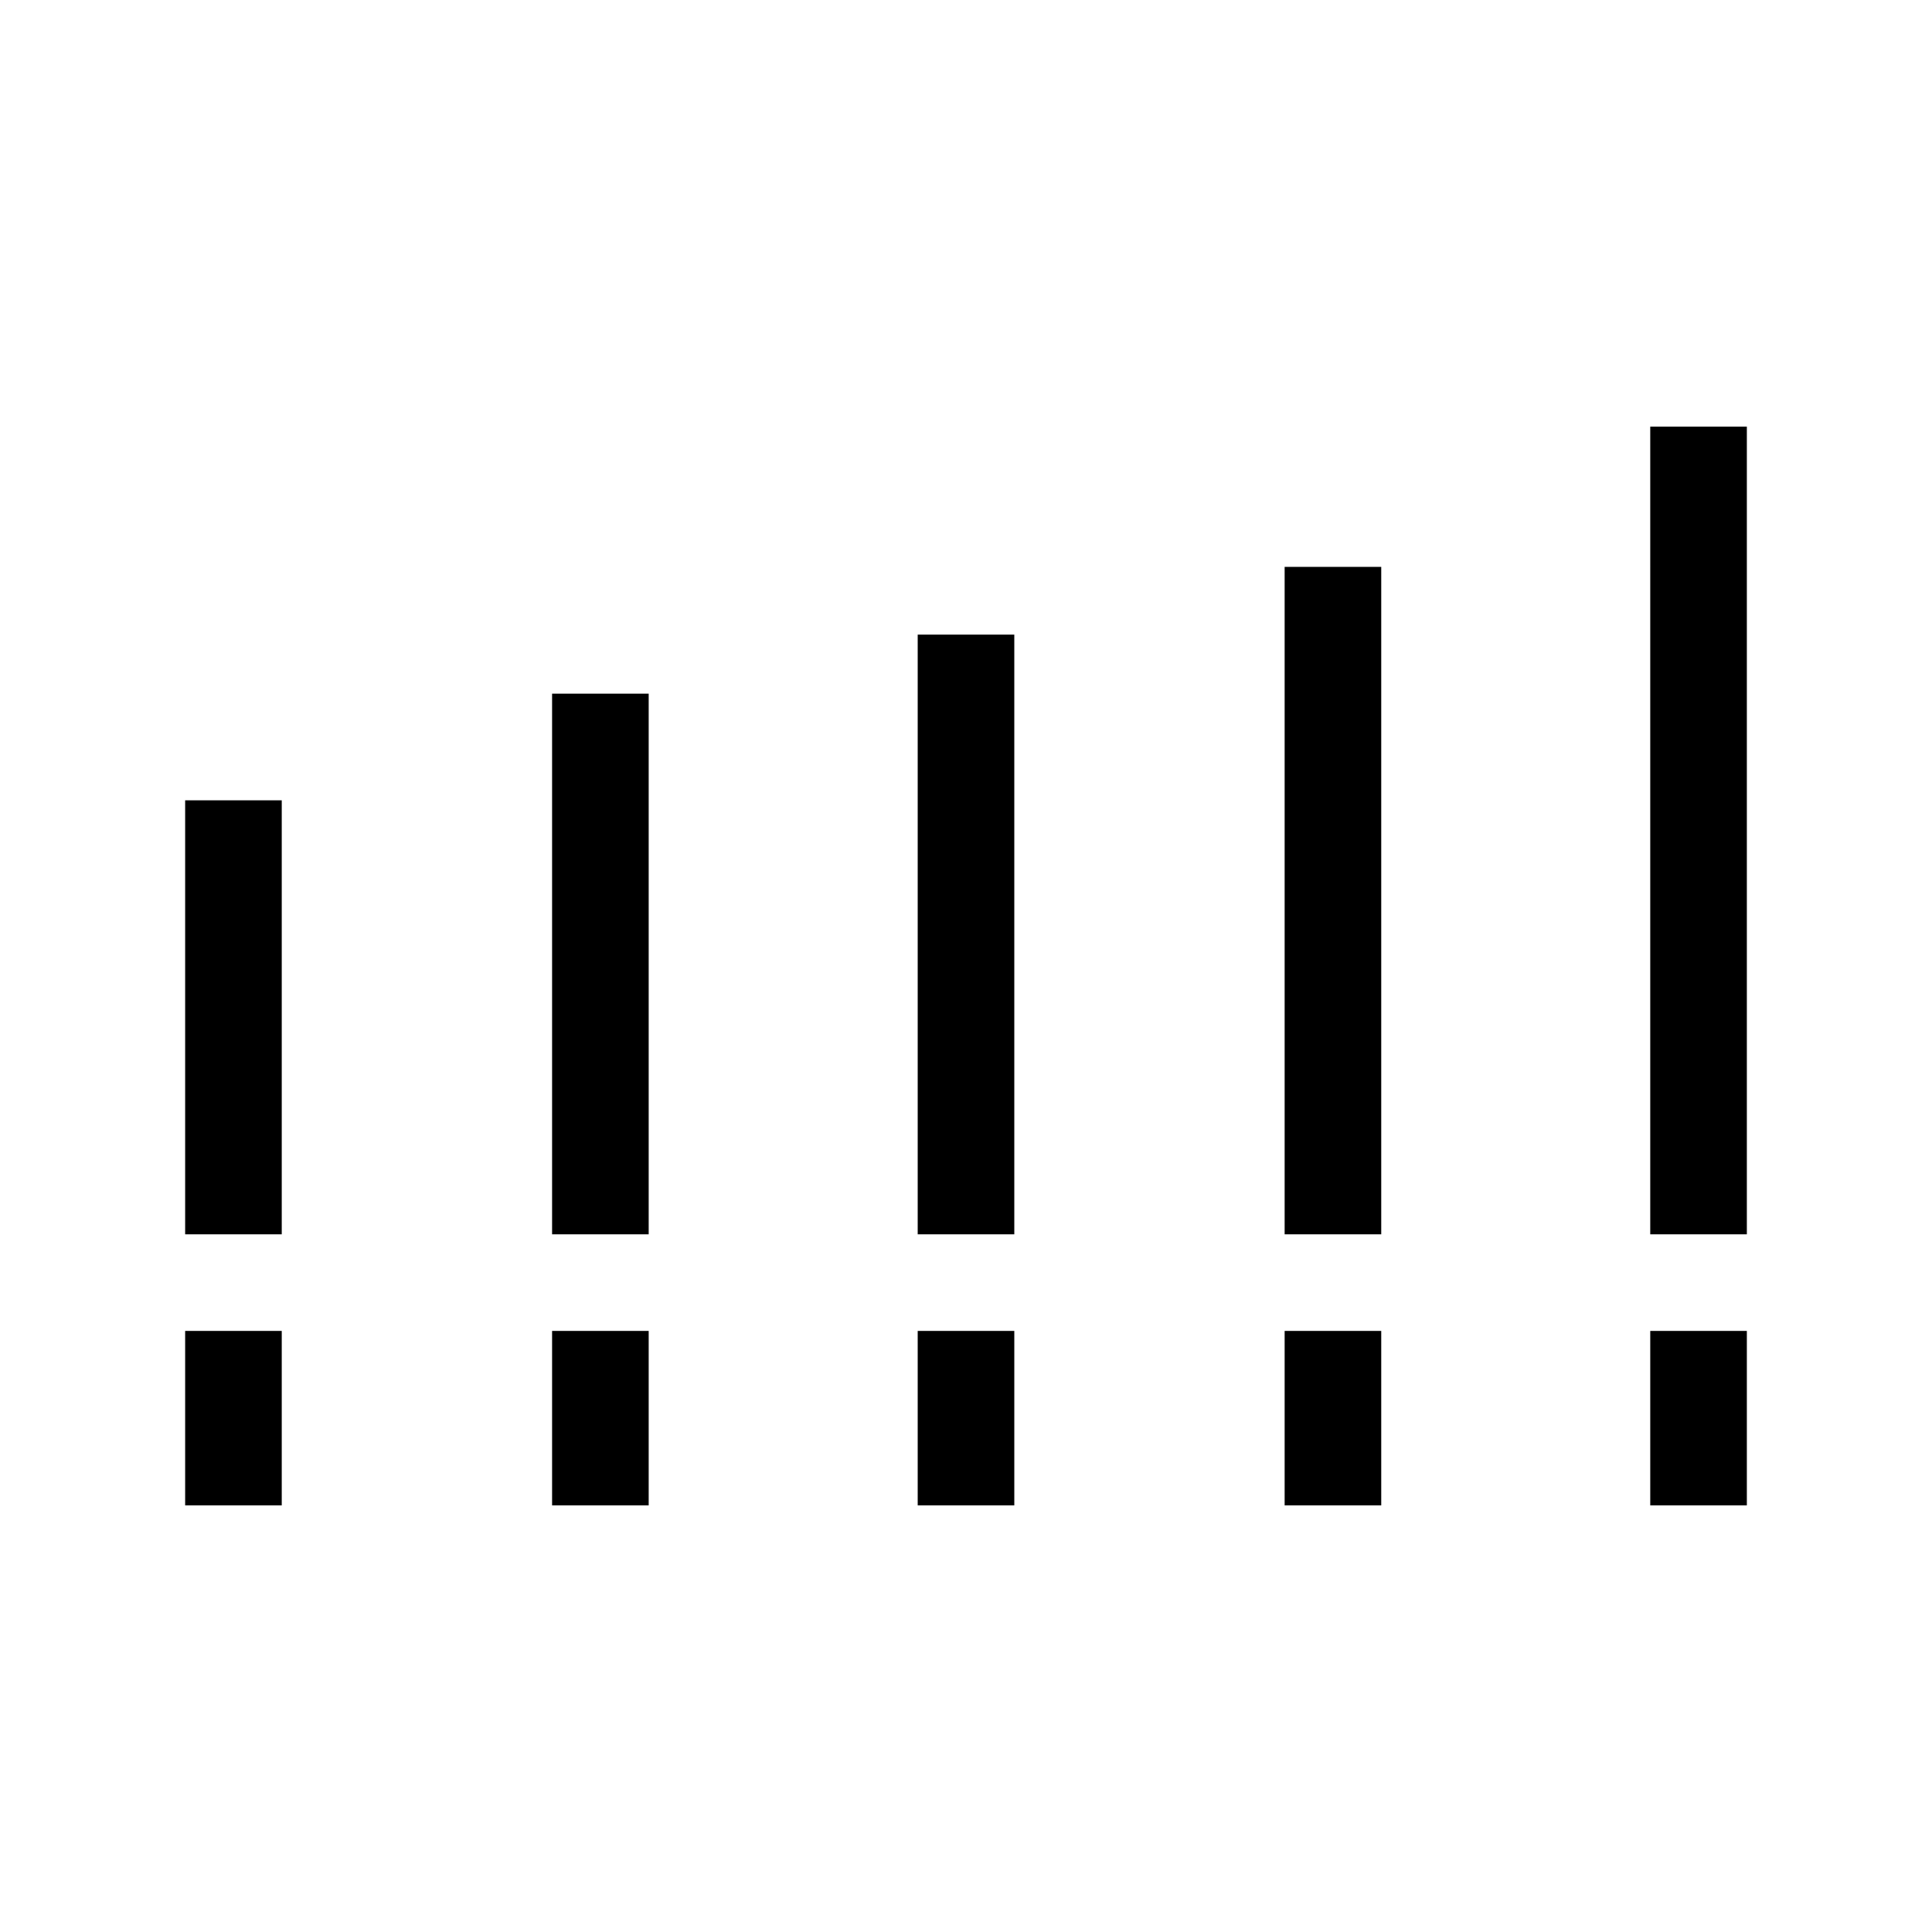 <svg xmlns="http://www.w3.org/2000/svg" height="40" viewBox="0 -960 960 960" width="40"><path d="M92-346.67v-215.66h48v215.66H92Zm182.33 0v-268.66h48v268.66h-48Zm181.67 0v-298h48v298h-48Zm182.33 0v-331.66h48v331.66h-48Zm181.67 0V-748h48v401.33h-48ZM92-212v-86.67h48V-212H92Zm182.33 0v-86.67h48V-212h-48ZM456-212v-86.67h48V-212h-48Zm182.33 0v-86.67h48V-212h-48ZM820-212v-86.67h48V-212h-48Z"/></svg>